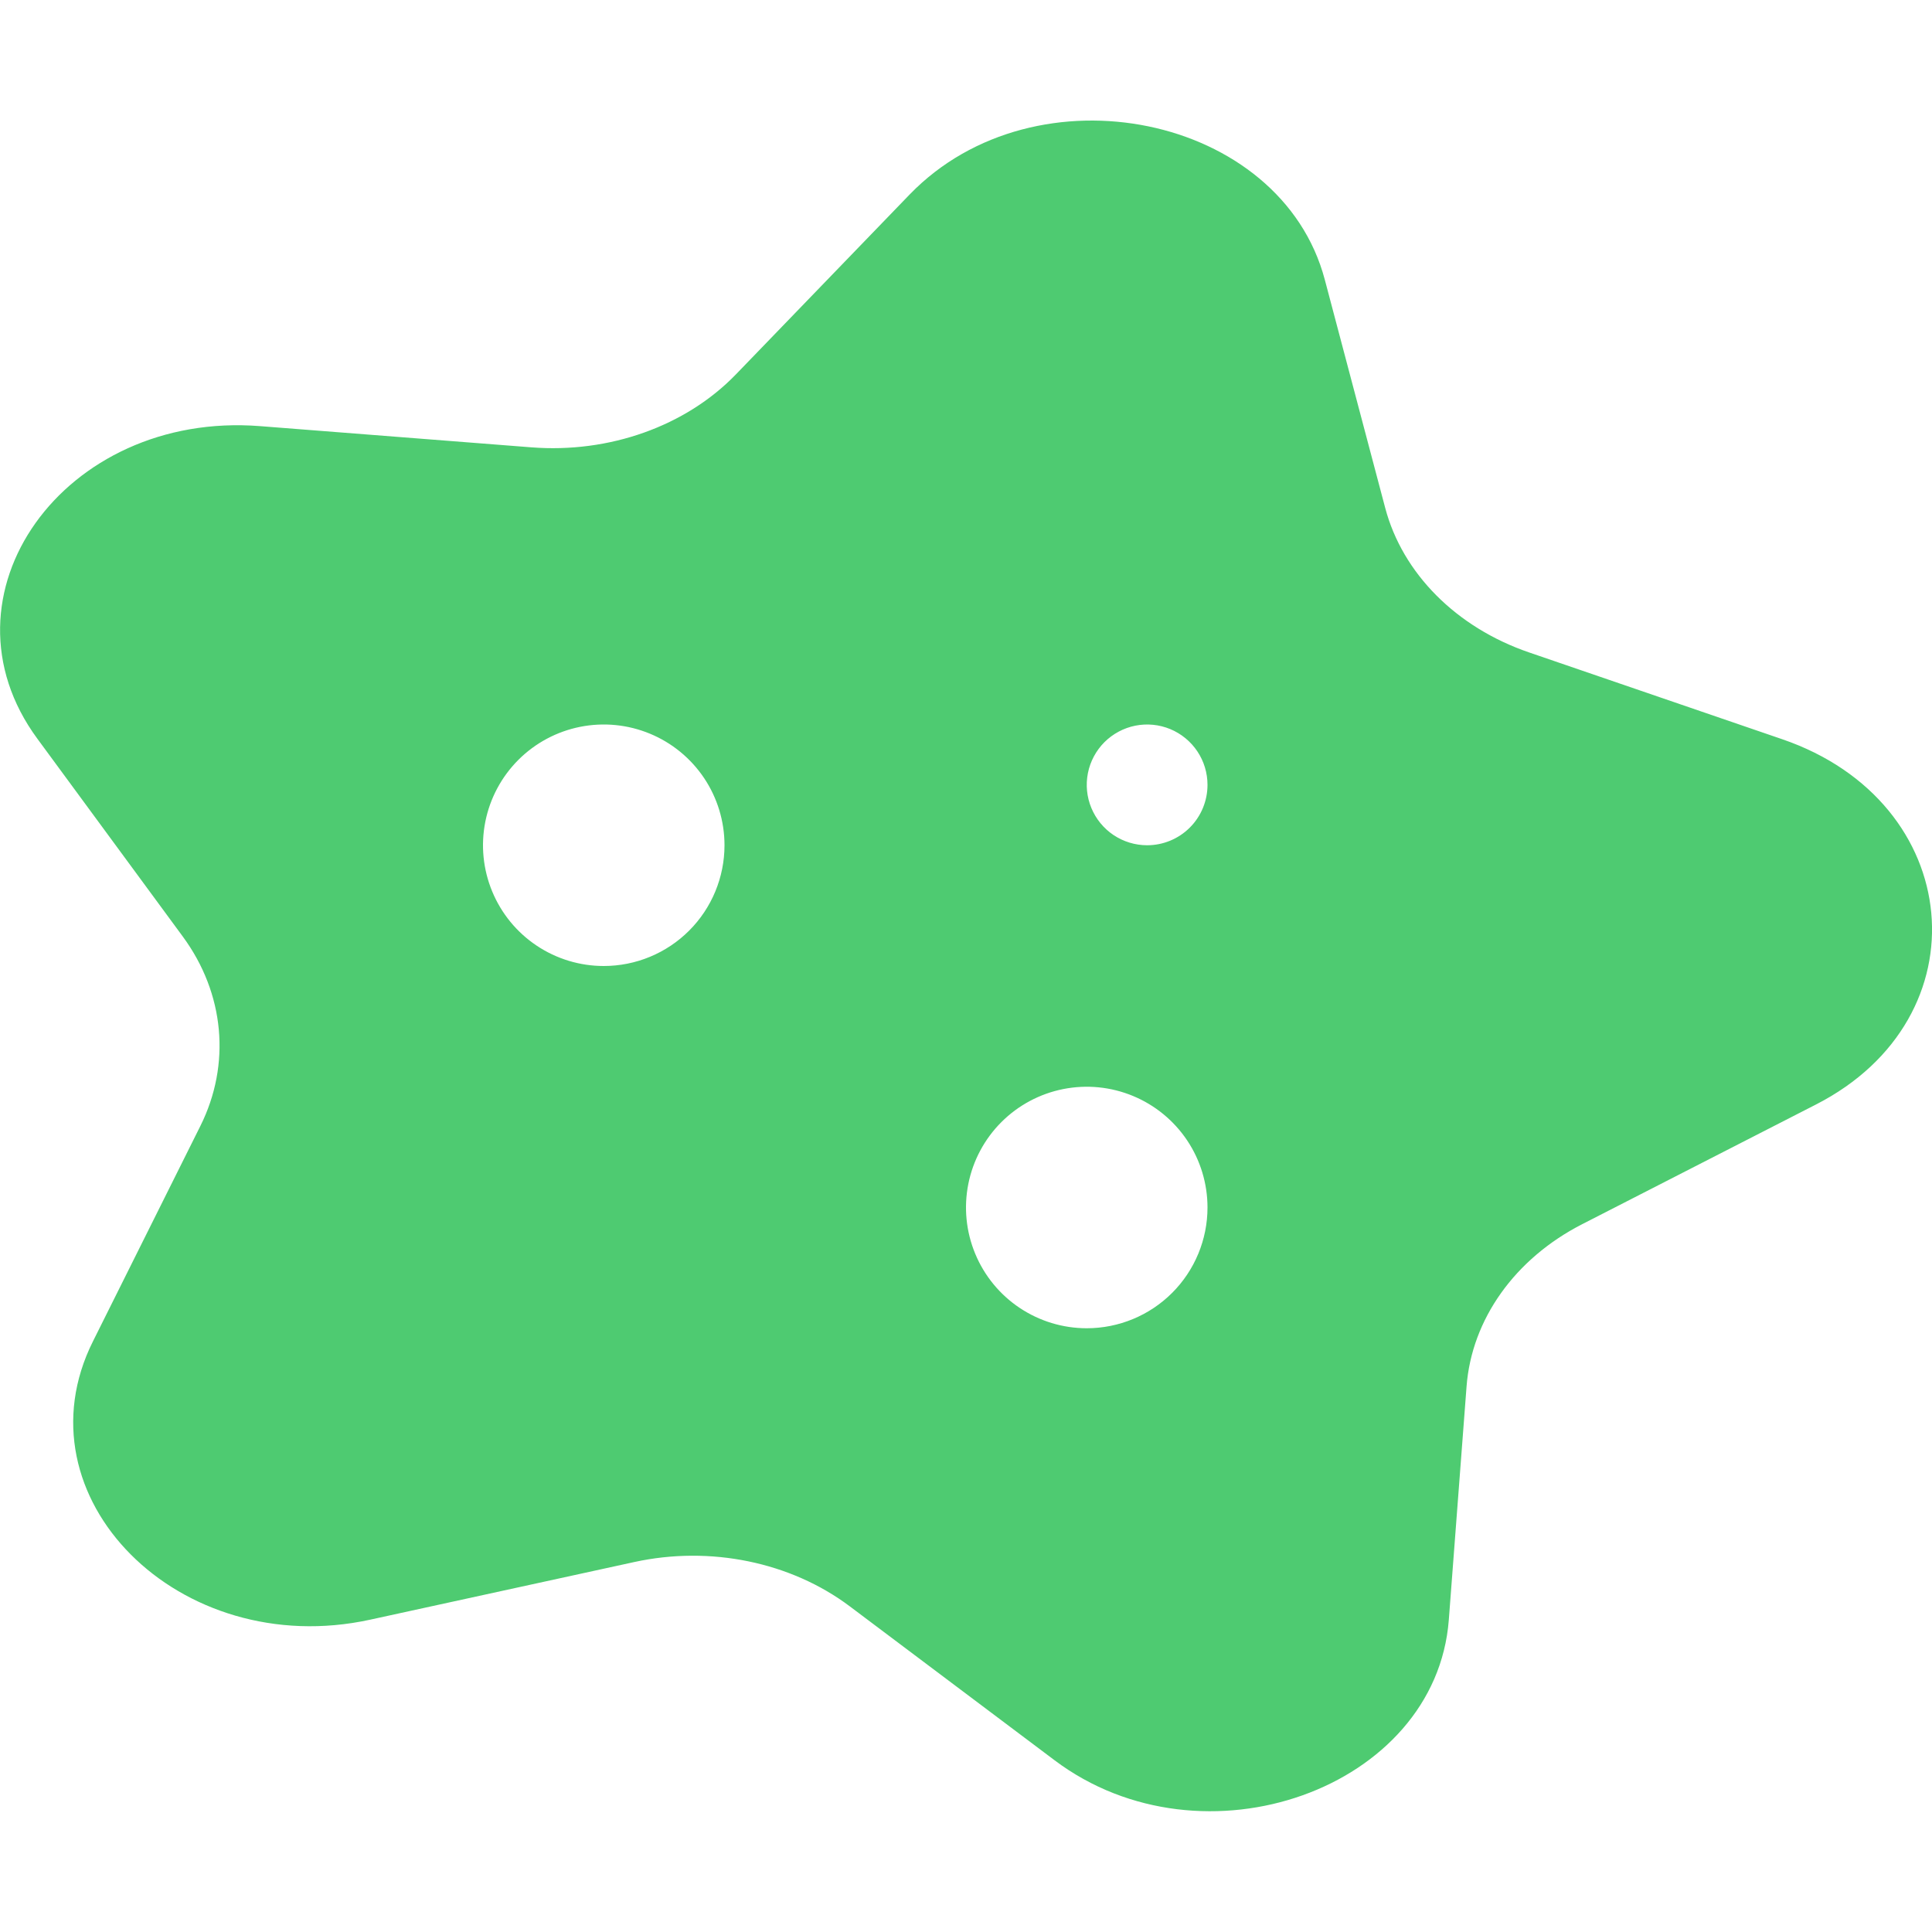 <svg width="80" height="80" viewBox="0 0 80 80" fill="none" xmlns="http://www.w3.org/2000/svg">
<g clip-path="url(#clip0_27_313)">
<path d="M73.796 30.609L63.317 27.016C60.305 25.984 58.077 23.747 57.358 21.03L54.858 11.584C53.049 4.745 42.894 2.658 37.67 8.05L30.469 15.506C28.397 17.648 25.228 18.776 22 18.523L10.766 17.645C2.641 17.009 -2.817 24.659 1.547 30.589L7.569 38.78C9.3 41.134 9.572 44.07 8.294 46.63L3.852 55.536C0.625 61.98 7.416 68.795 15.33 67.067L26.267 64.68C29.41 63.994 32.744 64.68 35.185 66.513L43.672 72.892C49.816 77.511 59.453 74.075 59.992 67.076L60.727 57.411C60.938 54.63 62.727 52.119 65.513 50.692L75.2 45.733C82.207 42.145 81.38 33.206 73.796 30.609ZM25 40C24.011 40 23.045 39.707 22.222 39.157C21.4 38.608 20.759 37.827 20.381 36.913C20.002 36 19.903 34.994 20.096 34.025C20.289 33.055 20.765 32.164 21.465 31.464C22.164 30.765 23.055 30.289 24.025 30.096C24.995 29.903 26 30.002 26.914 30.381C27.827 30.759 28.608 31.4 29.158 32.222C29.707 33.044 30 34.011 30 35C30 36.326 29.473 37.598 28.536 38.535C27.598 39.473 26.326 40 25 40ZM45 55C44.011 55 43.045 54.707 42.222 54.157C41.4 53.608 40.759 52.827 40.381 51.913C40.002 51 39.903 49.994 40.096 49.025C40.289 48.055 40.765 47.164 41.465 46.464C42.164 45.765 43.055 45.289 44.025 45.096C44.995 44.903 46 45.002 46.914 45.381C47.827 45.759 48.608 46.4 49.158 47.222C49.707 48.044 50 49.011 50 50C50 51.326 49.473 52.598 48.536 53.535C47.598 54.473 46.326 55 45 55ZM47.5 35C47.006 35 46.522 34.853 46.111 34.579C45.7 34.304 45.38 33.913 45.191 33.457C45.001 33 44.952 32.497 45.048 32.012C45.145 31.527 45.383 31.082 45.732 30.732C46.082 30.383 46.528 30.145 47.013 30.048C47.497 29.952 48 30.001 48.457 30.19C48.914 30.38 49.304 30.7 49.579 31.111C49.854 31.522 50 32.005 50 32.5C50 33.163 49.737 33.799 49.268 34.268C48.799 34.737 48.163 35 47.5 35Z" fill="#4ECB71"/>
</g>
<defs>
<clipPath id="clip0_27_313">
<rect width="80" height="80" fill="white"/>
</clipPath>
</defs>
</svg>
